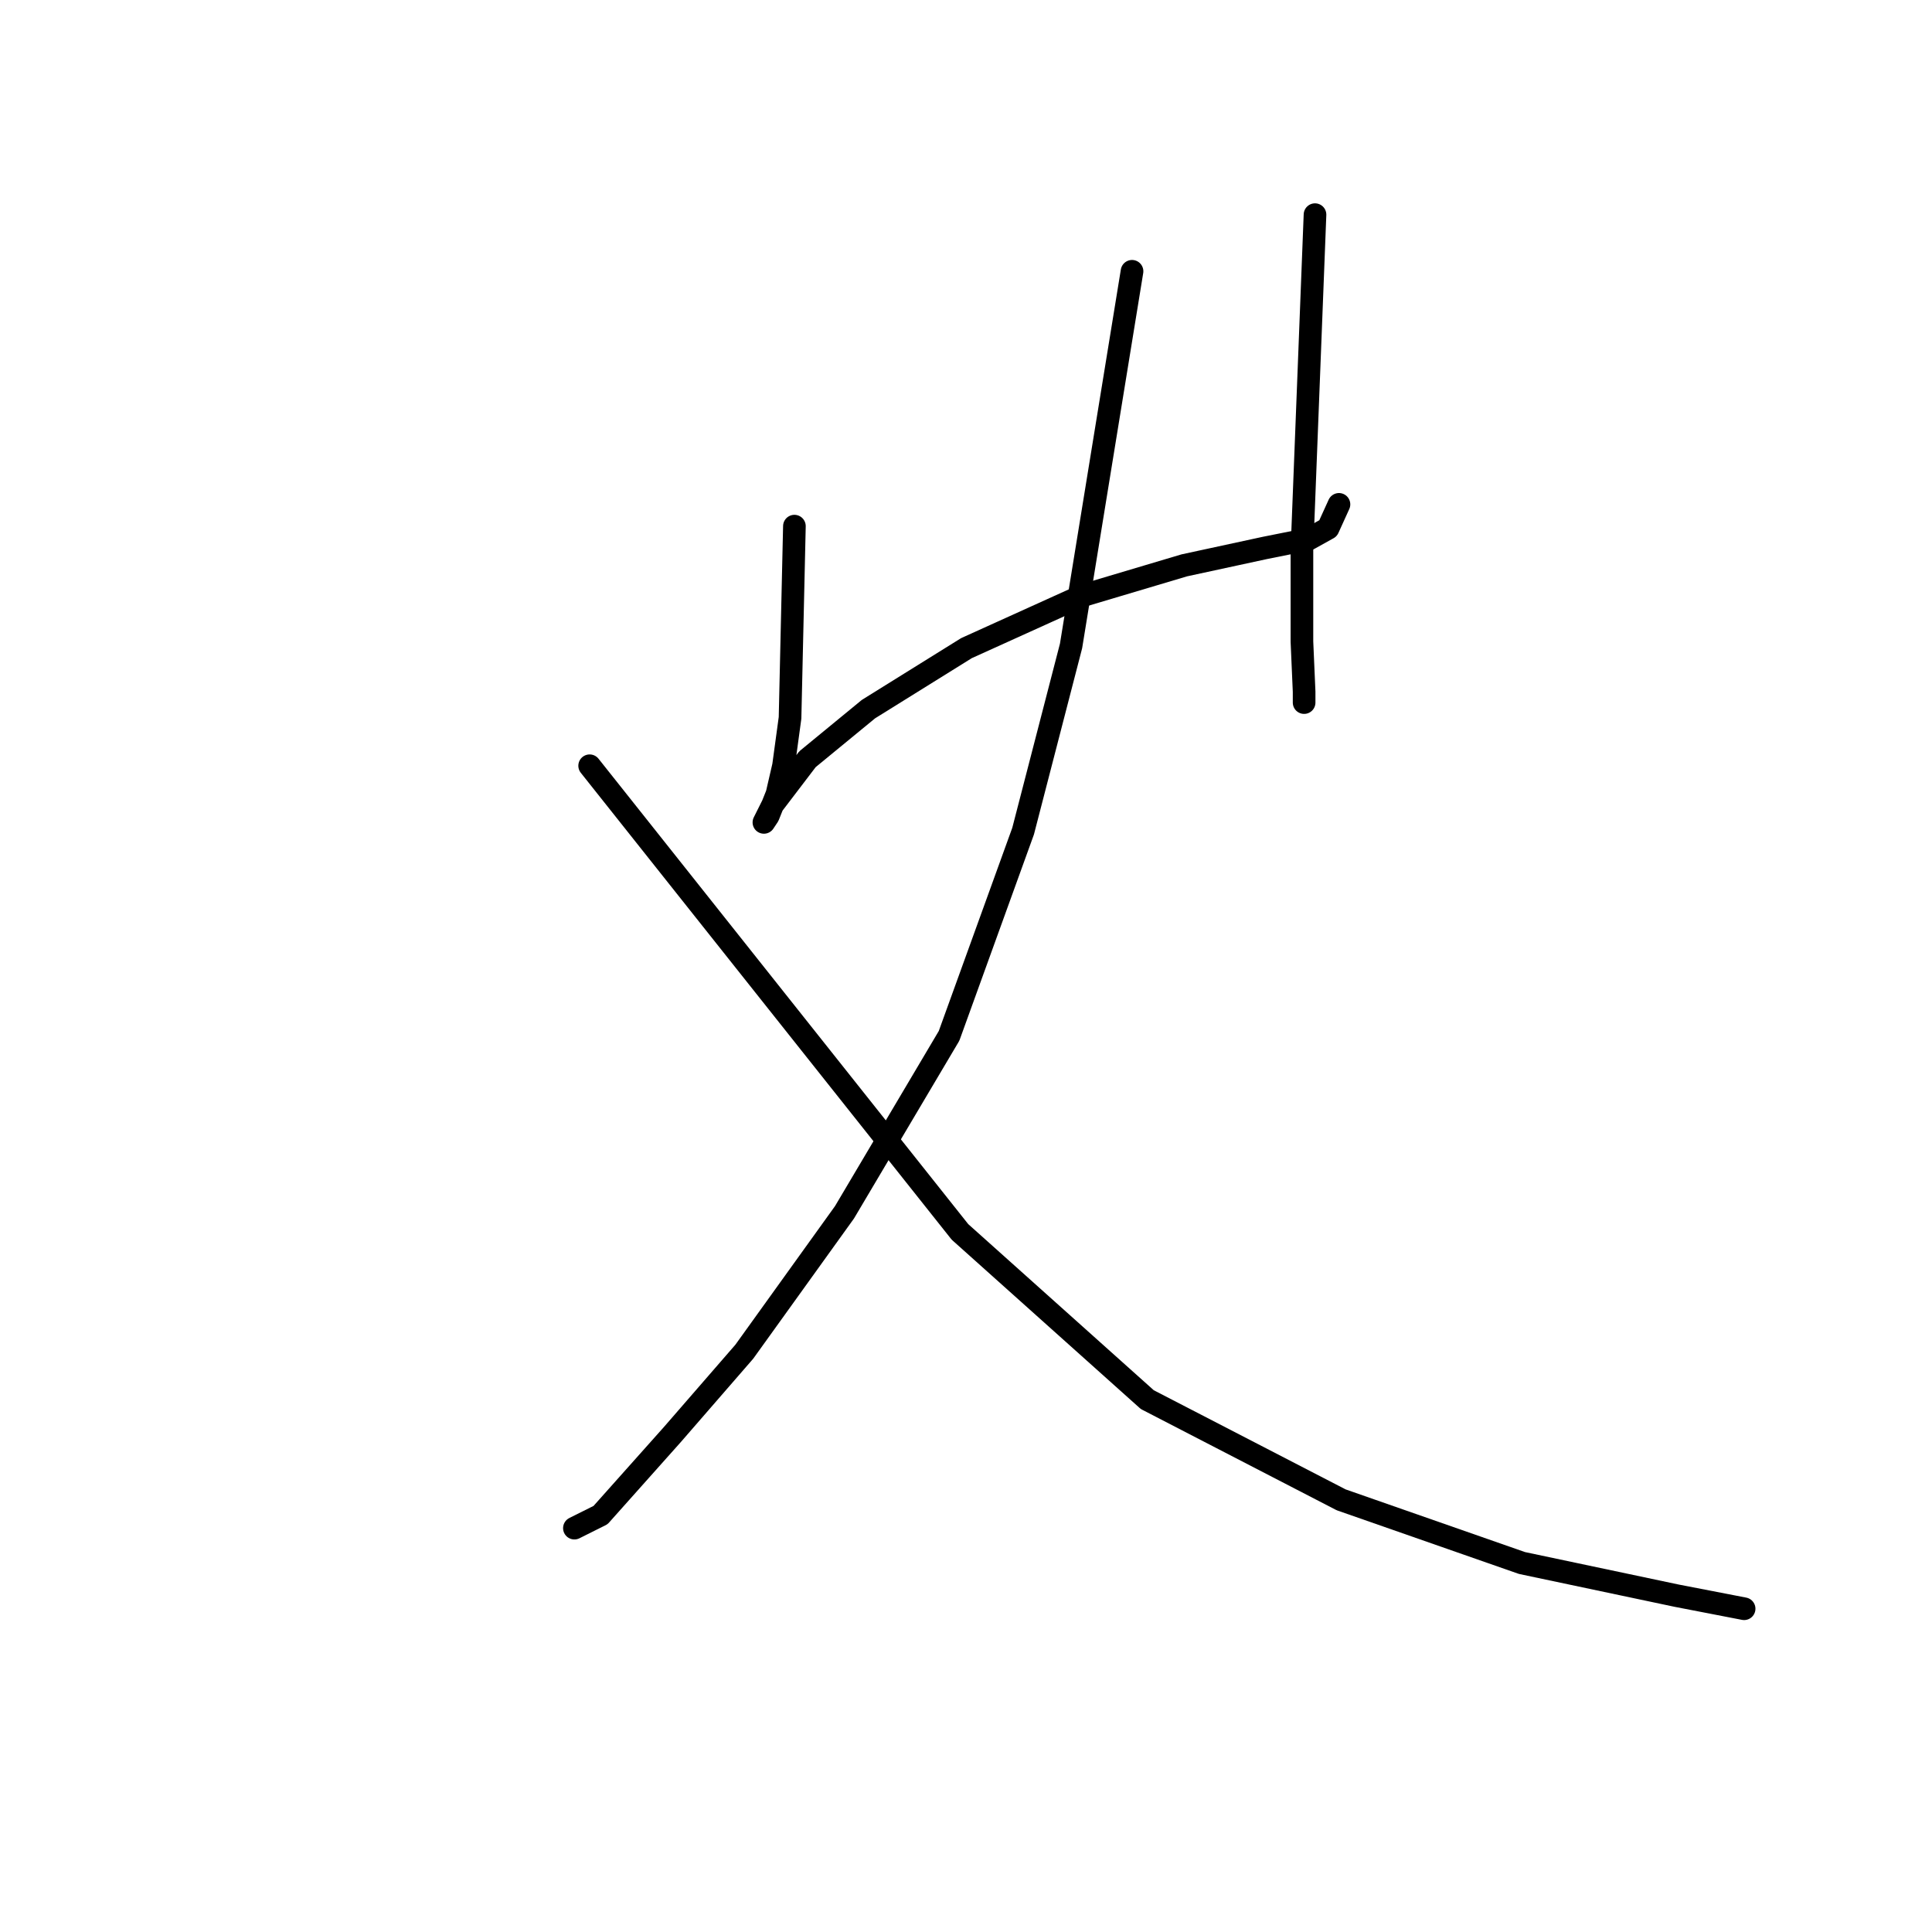 <?xml version="1.0" standalone="no"?>
    <svg width="256" height="256" xmlns="http://www.w3.org/2000/svg" version="1.1">
    <polyline stroke="black" stroke-width="3" stroke-linecap="round" fill="transparent" stroke-linejoin="round" points="105.263 69.717 104.974 82.417 104.685 95.116 103.82 101.466 102.954 105.218 101.799 108.105 101.222 108.971 102.376 106.662 106.995 100.6 115.076 93.962 128.064 85.88 143.362 78.953 156.927 74.912 167.607 72.603 173.379 71.449 175.977 70.006 177.42 66.831 177.42 66.831 " />
        <polyline stroke="black" stroke-width="3" stroke-linecap="round" fill="transparent" stroke-linejoin="round" points="174.245 28.443 173.379 50.667 172.513 72.892 172.513 85.014 172.802 91.653 172.802 93.096 172.802 91.941 172.802 91.941 " />
        <polyline stroke="black" stroke-width="3" stroke-linecap="round" fill="transparent" stroke-linejoin="round" points="150 35.947 145.959 60.769 141.919 85.592 135.569 110.125 125.755 137.256 111.901 160.635 98.624 179.107 89.099 190.075 79.575 200.755 76.111 202.486 76.111 202.486 " />
        <polyline stroke="black" stroke-width="3" stroke-linecap="round" fill="transparent" stroke-linejoin="round" points="78.132 101.466 102.665 132.35 127.199 163.233 152.021 185.457 177.709 198.734 201.665 207.105 222.158 211.434 231.105 213.166 231.105 213.166 " />
        </svg>